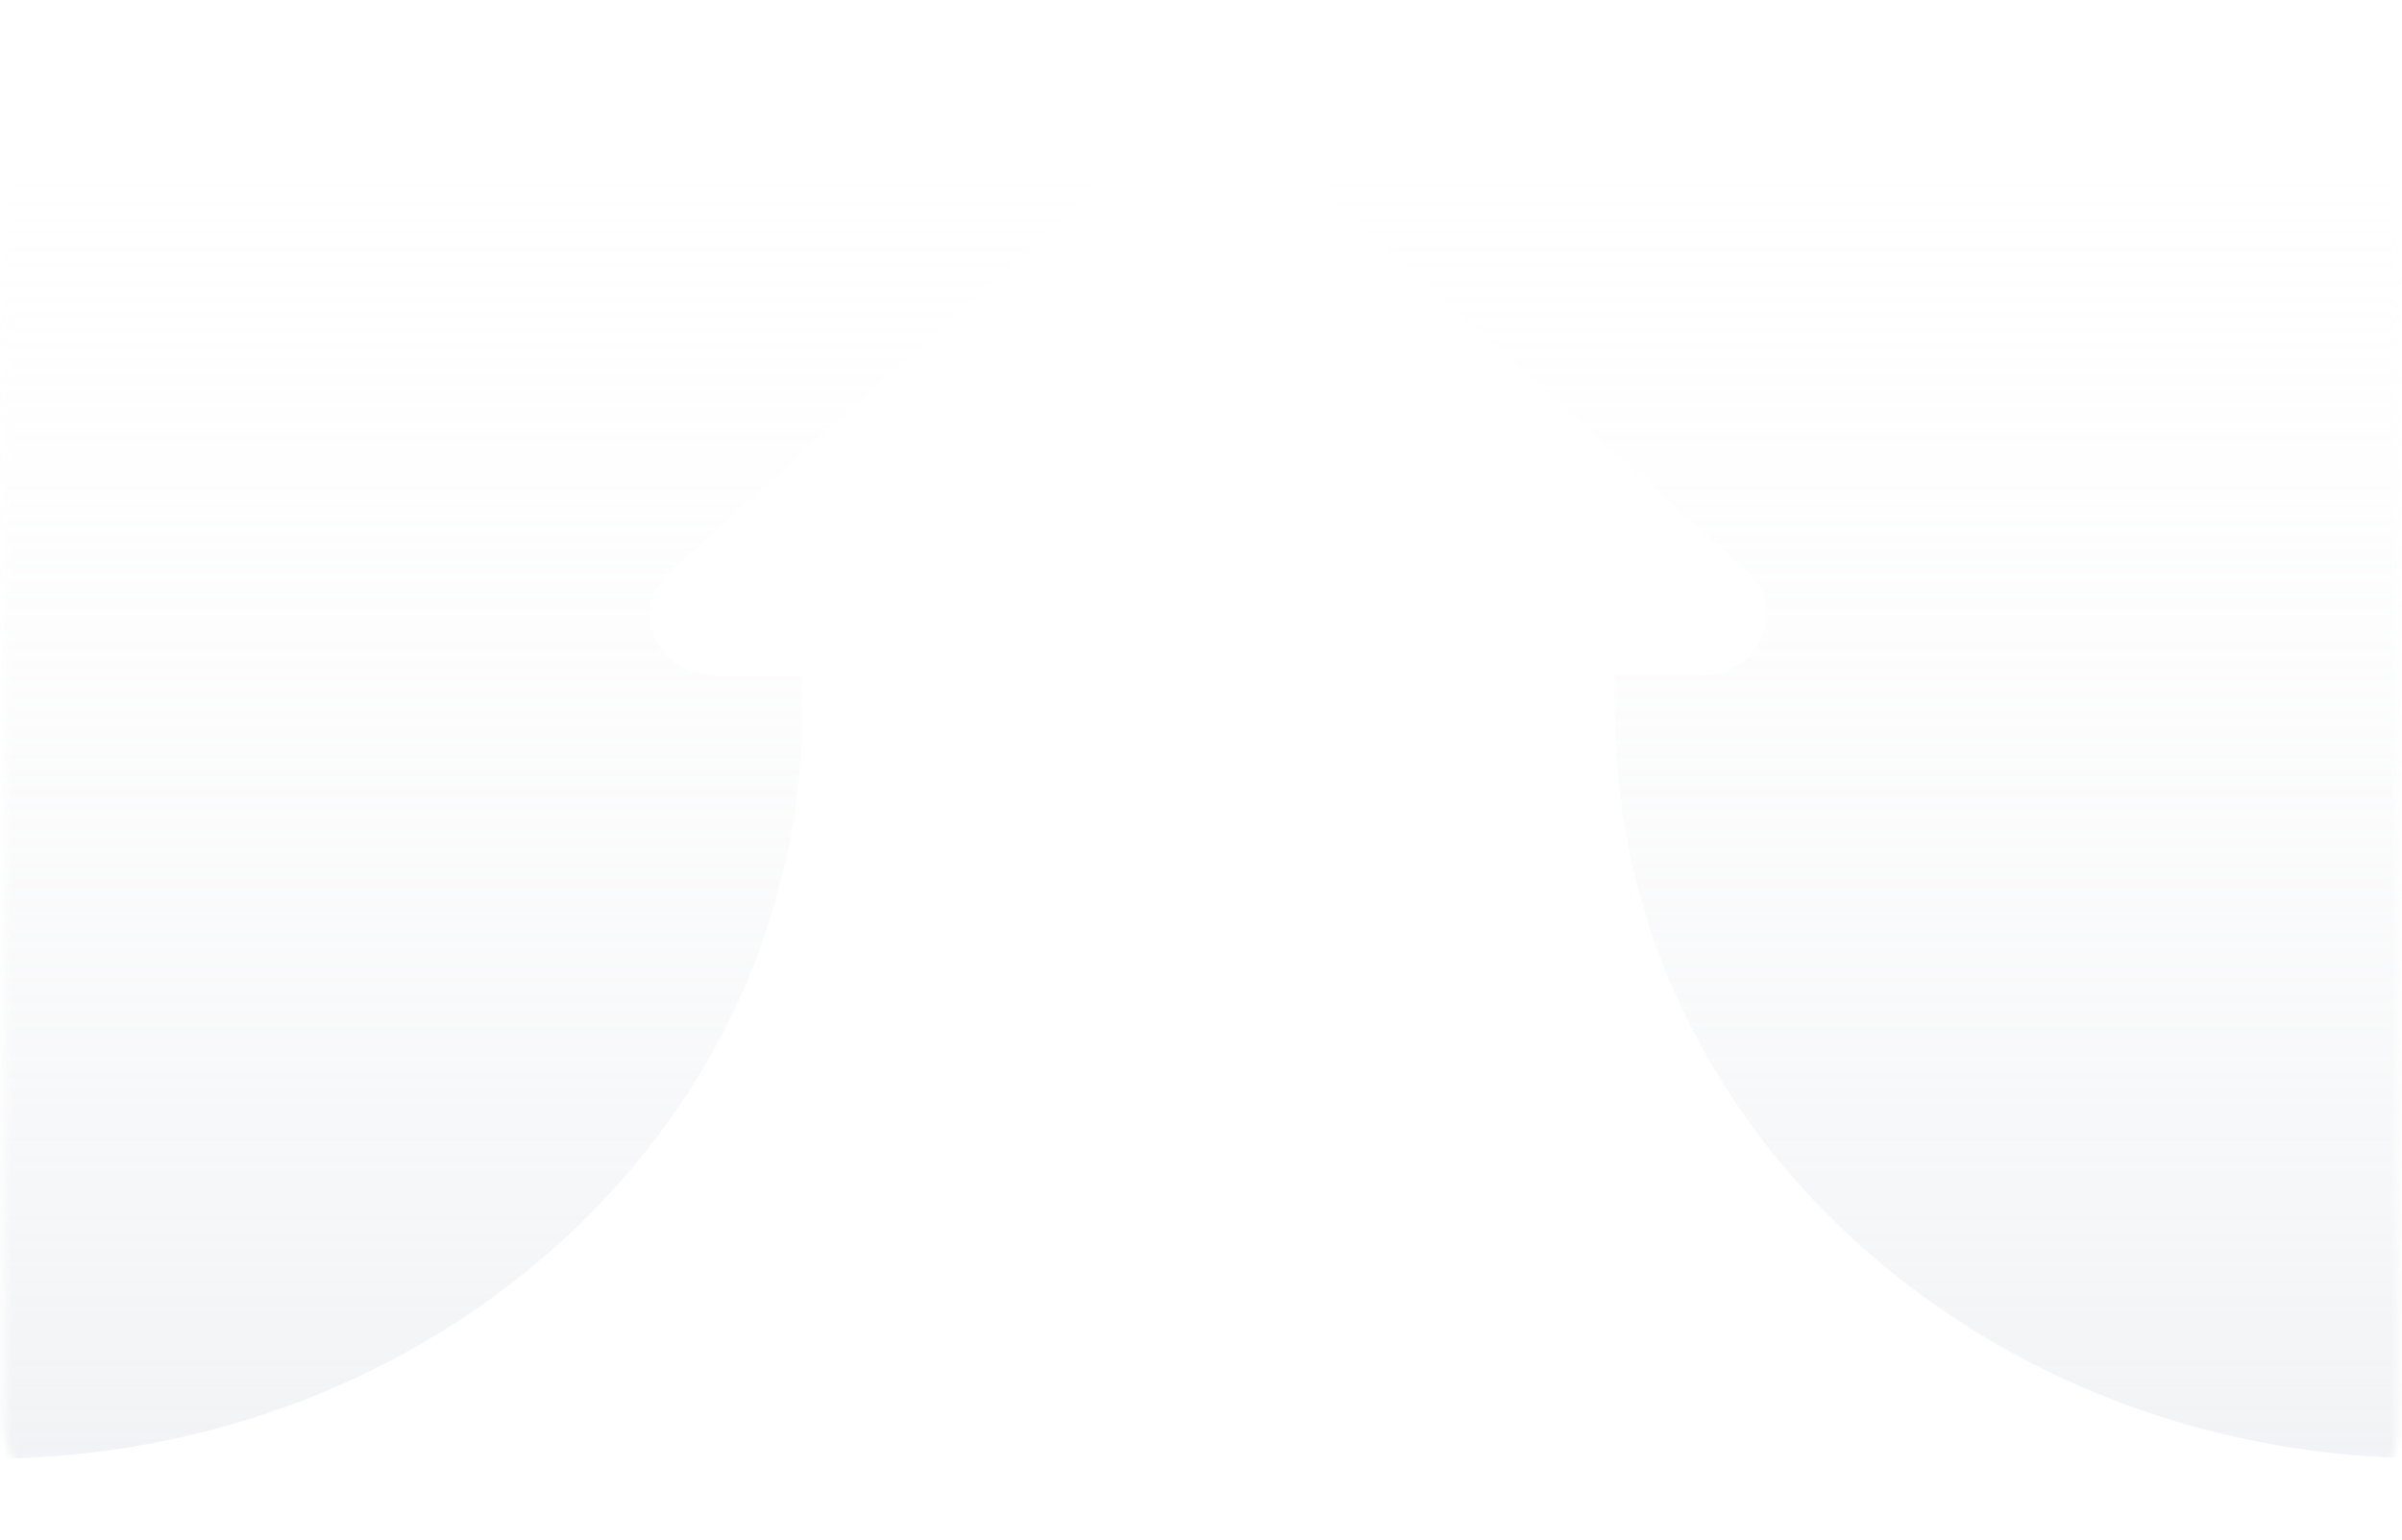 <svg width="326" height="209" viewBox="0 0 326 209" fill="none" xmlns="http://www.w3.org/2000/svg">
<g style="mix-blend-mode:multiply" opacity="0.5">
<mask id="mask0_3111_9010" style="mask-type:alpha" maskUnits="userSpaceOnUse" x="0" y="0" width="326" height="209">
<rect x="0.5" width="325" height="209" rx="16" fill="white"/>
</mask>
<g mask="url(#mask0_3111_9010)">
<g opacity="0.7">
<path d="M219.23 -144V-30.277C219.23 -25.653 215.144 -21.907 210.1 -21.907C207.73 -21.907 205.611 -22.693 203.997 -24.034C203.846 -24.127 203.745 -24.265 203.594 -24.358C203.543 -24.404 203.493 -24.45 203.442 -24.497L172.625 -52.153L172.322 -52.43C170.002 -54.465 167.026 -55.529 164.05 -55.529C161.075 -55.529 158.048 -54.465 155.728 -52.43L155.426 -52.153L124.81 -24.635C124.81 -24.635 124.759 -24.589 124.709 -24.589L124.356 -24.265L123.801 -23.757C122.187 -22.554 120.169 -21.86 118.001 -21.86C113.007 -21.86 108.922 -25.514 108.871 -30.093V-144H52.936C22.068 -144 -3 -121.015 -3 -92.712V198H-1.84C48.043 198 90.209 167.754 104.029 126.224C107.156 116.836 108.871 106.846 108.871 96.487V91.723H97.271C92.277 91.723 88.242 88.023 88.242 83.445C88.242 81.688 88.847 80.069 89.856 78.728C90.159 78.312 90.462 77.942 90.865 77.618C90.865 77.618 90.865 77.572 90.966 77.525L103.777 66.01L108.821 61.477L155.526 19.577L155.728 19.392C158.048 17.311 161.024 16.294 164.05 16.294C167.077 16.294 170.053 17.311 172.322 19.392L172.474 19.577L219.179 61.477L224.273 66.01L237.185 77.618C237.185 77.618 237.286 77.664 237.286 77.71C237.639 78.034 237.892 78.358 238.194 78.681C239.253 80.023 239.808 81.641 239.808 83.399C239.808 87.977 235.773 91.677 230.78 91.677H219.179V96.441C219.179 106.708 220.844 116.604 223.92 125.946C223.92 126.039 223.971 126.085 223.971 126.178C234.714 158.412 262.505 183.848 297.66 193.607C307.799 196.428 318.643 197.954 329.789 197.954H331V-92.712C331 -121.015 305.932 -144 275.064 -144H219.129H219.23Z" fill="url(#paint0_linear_3111_9010)" style="mix-blend-mode:soft-light"/>
</g>
</g>
</g>
<defs>
<linearGradient id="paint0_linear_3111_9010" x1="164" y1="5.101" x2="164" y2="198" gradientUnits="userSpaceOnUse">
<stop stop-color="white" stop-opacity="0"/>
<stop offset="1" stop-color="#D9DDE3"/>
</linearGradient>
</defs>
</svg>
